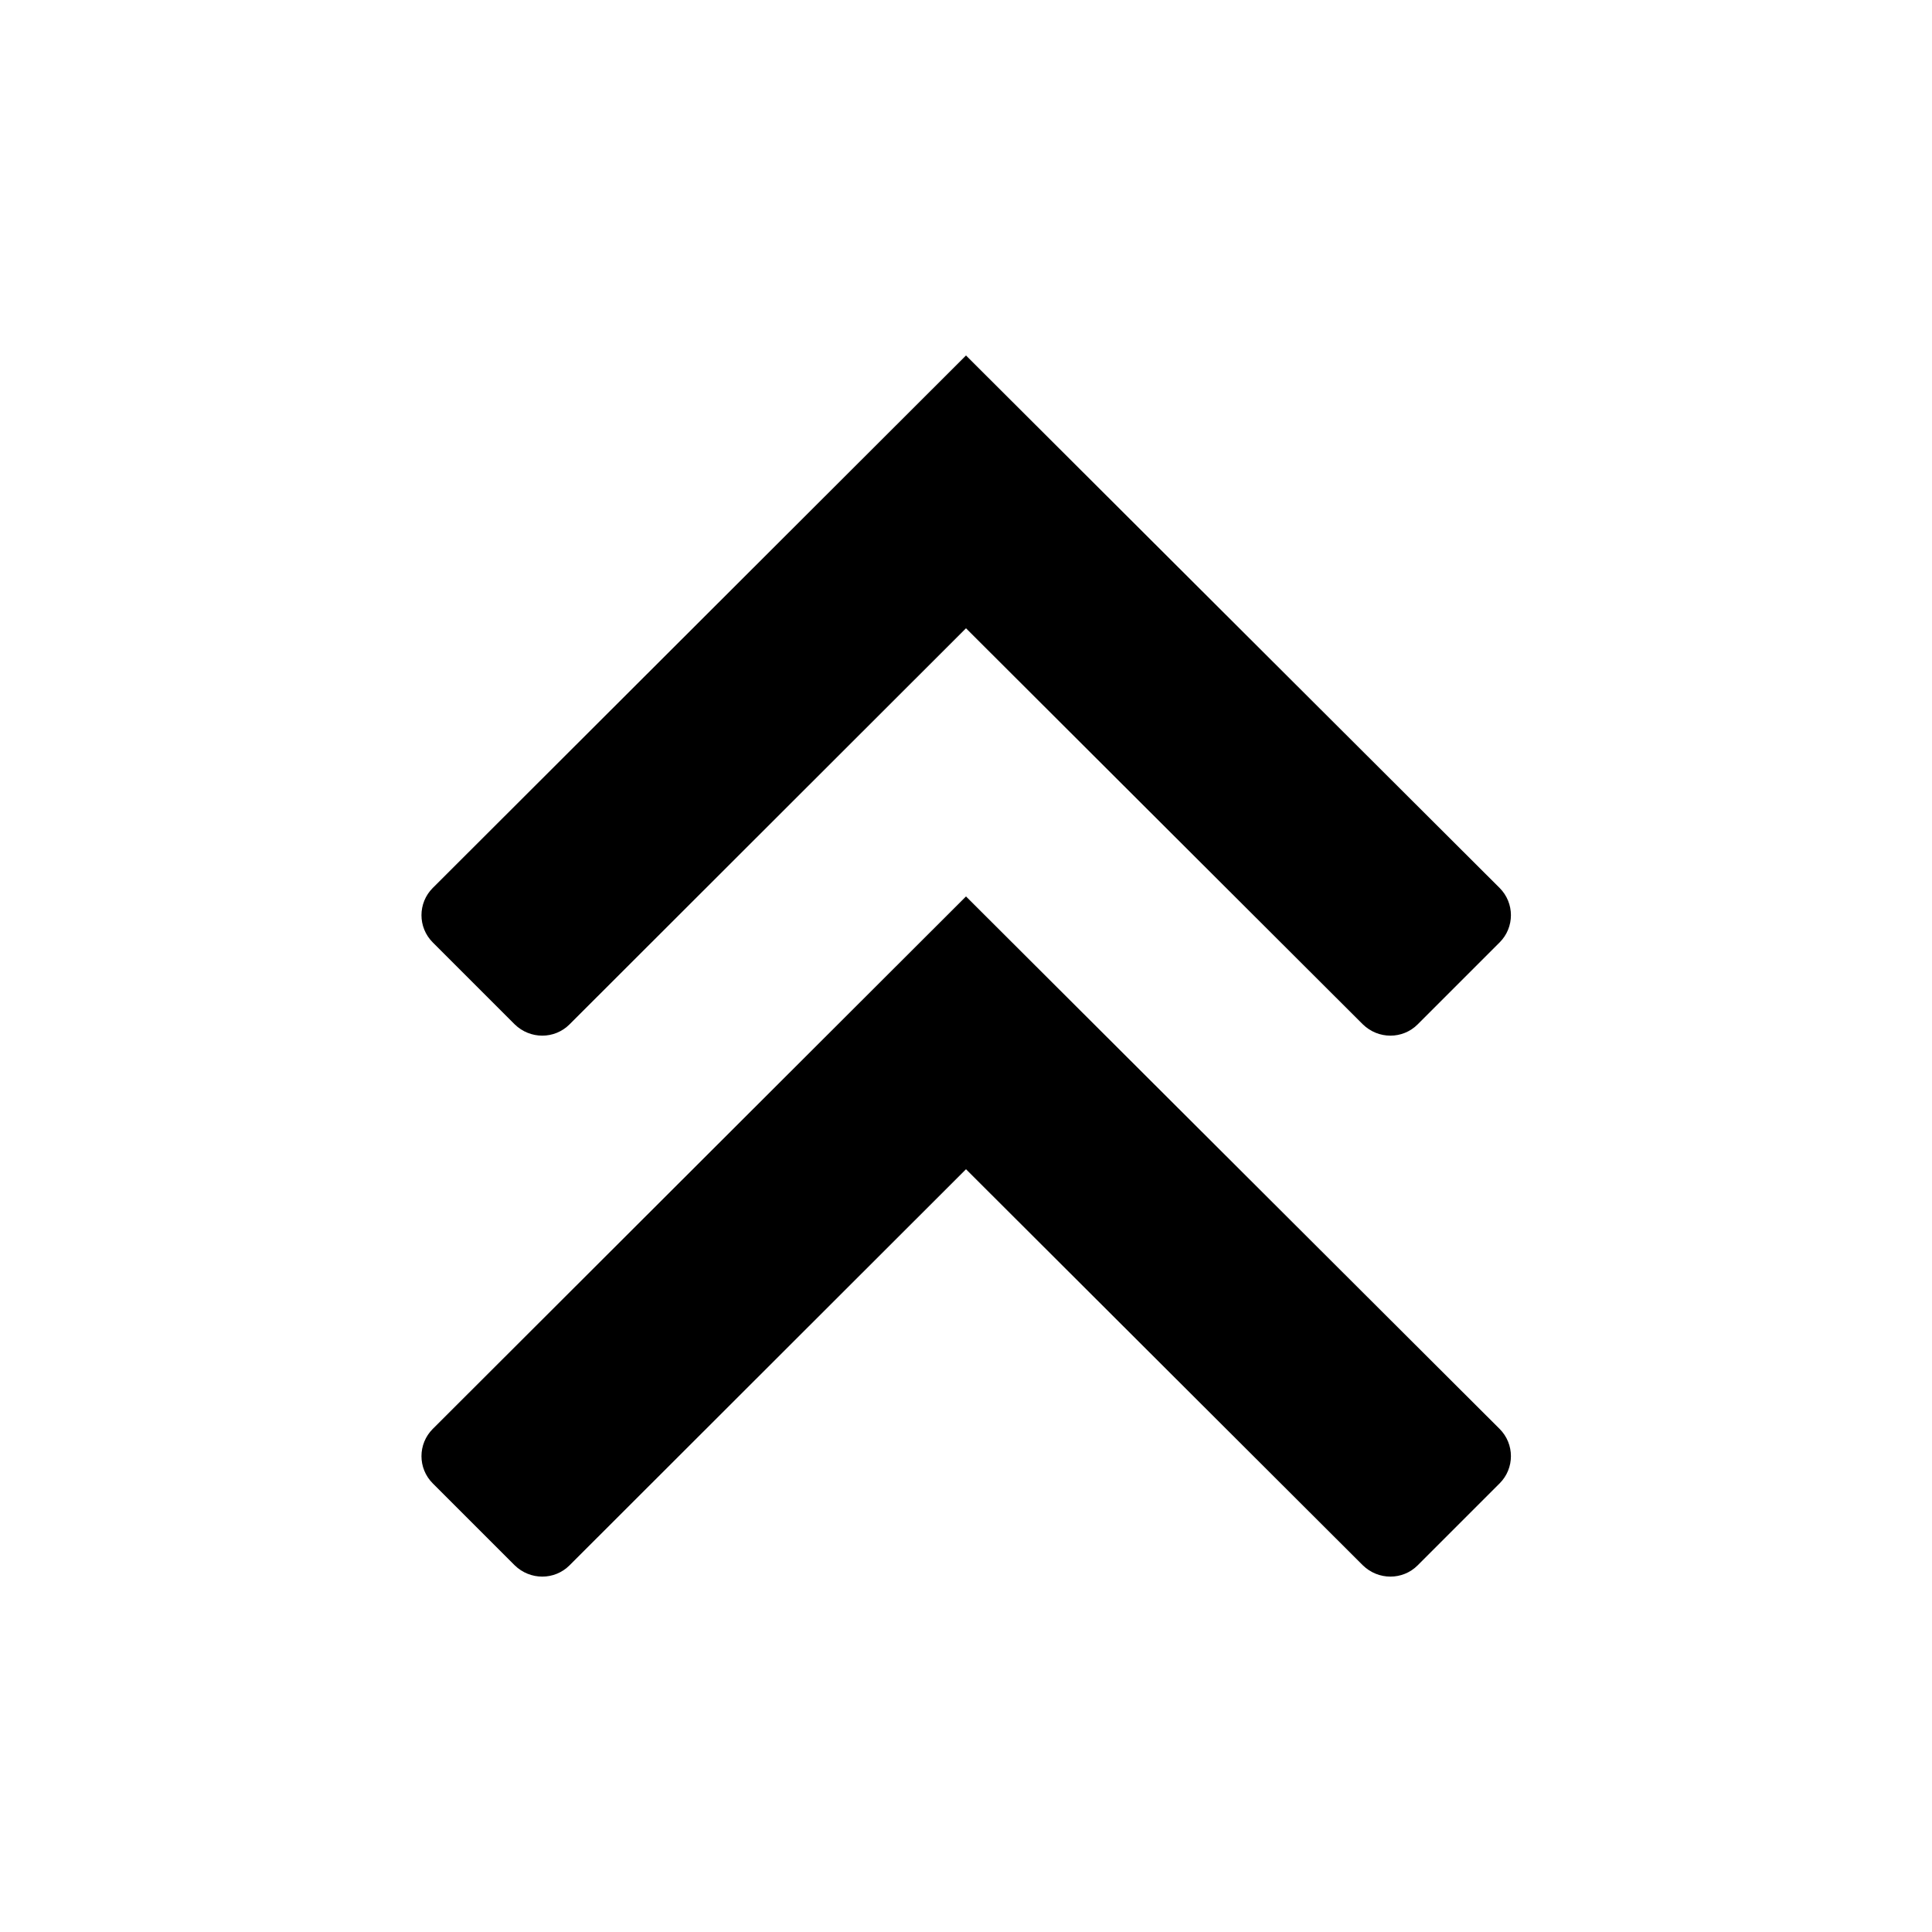 <?xml version="1.0" encoding="utf-8"?>
<!-- Generator: Adobe Illustrator 25.2.3, SVG Export Plug-In . SVG Version: 6.00 Build 0)  -->
<svg version="1.1" id="Layer_1" xmlns="http://www.w3.org/2000/svg" xmlns:xlink="http://www.w3.org/1999/xlink" x="0px" y="0px"
	 viewBox="0 0 500 500" style="enable-background:new 0 0 500 500;" xml:space="preserve">
<path id="Artboard_1" d="M250,302.6L147.4,405.1c-3.9,3.9-10.2,3.9-14.2,0L112,383.9c-3.9-3.9-3.9-10.2,0-14.1c0,0,0,0,0,0L250,232
	l138.1,137.8c3.9,3.9,3.9,10.2,0,14.1c0,0,0,0,0,0l-21.2,21.2c-3.9,3.9-10.2,3.9-14.2,0L250,302.6z M250,162.6L147.4,265.1
	c-3.9,3.9-10.2,3.9-14.2,0L112,243.9c-3.9-3.9-3.9-10.2,0-14.1c0,0,0,0,0,0L250,92l138.1,137.8c3.9,3.9,3.9,10.2,0,14.1c0,0,0,0,0,0
	l-21.2,21.2c-3.9,3.9-10.2,3.9-14.2,0L250,162.6z"/>
</svg>

